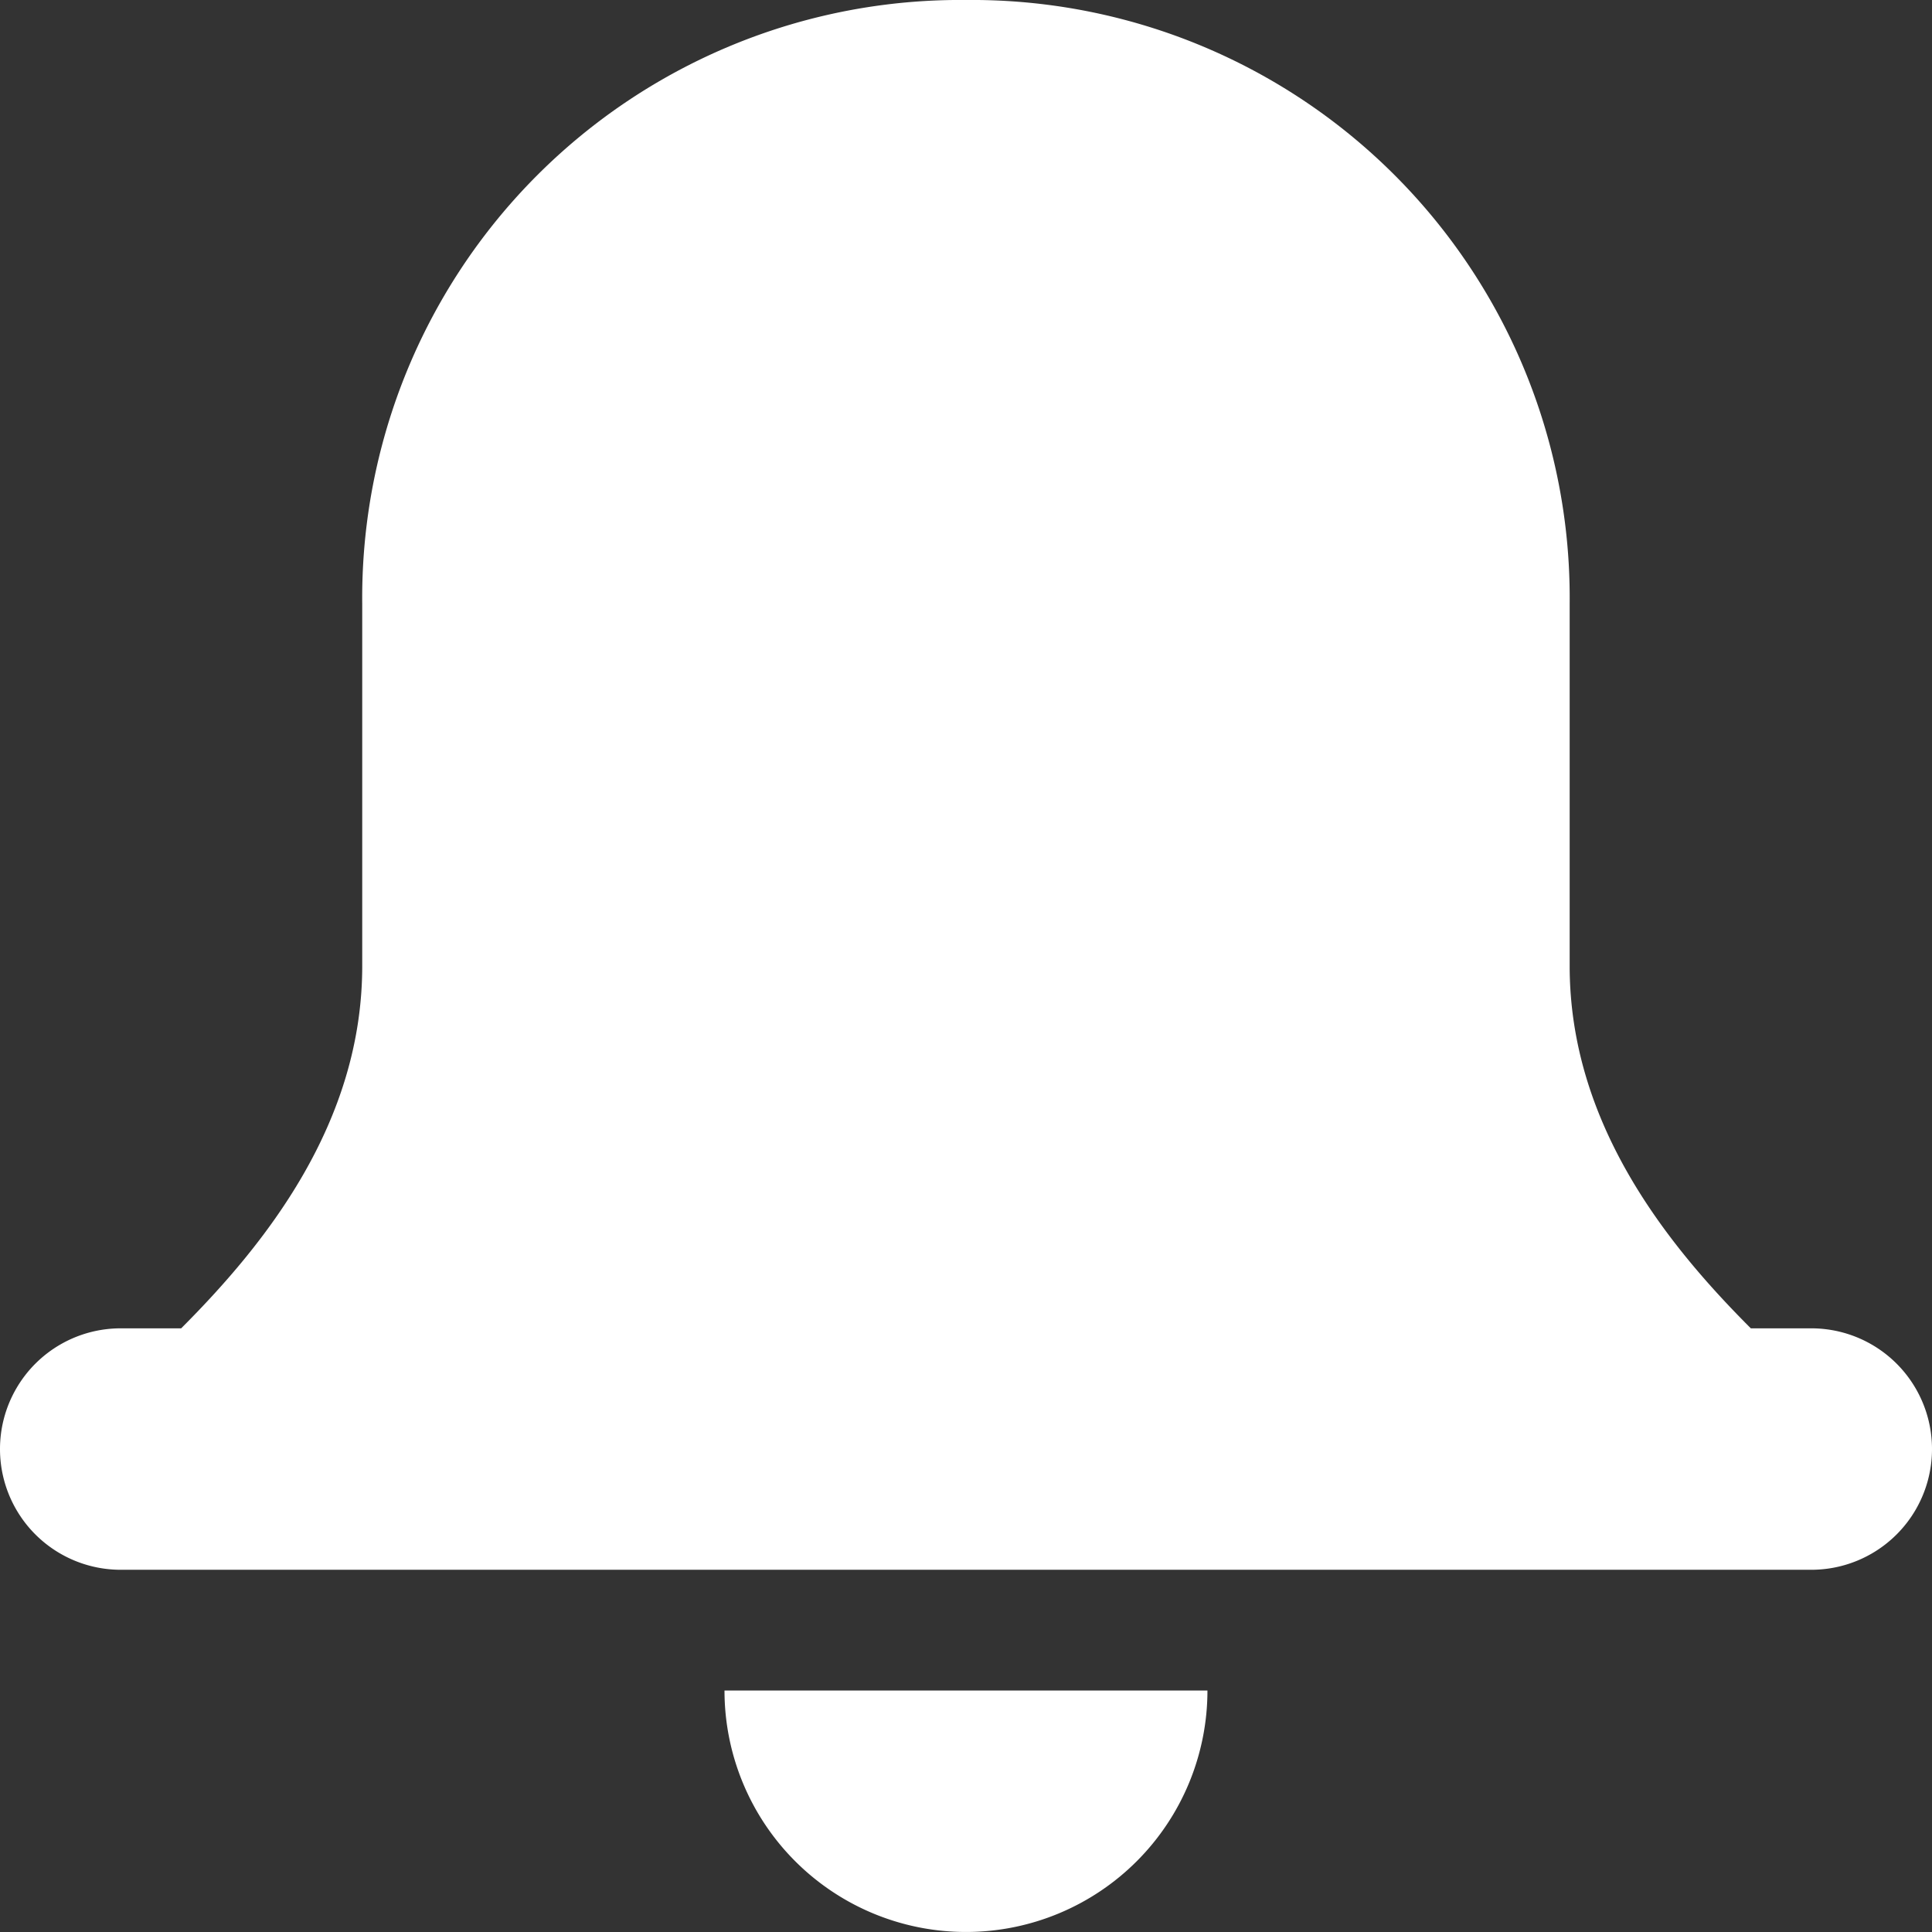 <svg xmlns="http://www.w3.org/2000/svg" width="35" height="35" viewBox="0 0 35 35">
  <rect x="0" y="0" width="35" height="35" fill="#333333" stroke="none"/>
  <path id="Notification_Icon" data-name="Notification Icon" d="M13.125,30.625h8.749a4.374,4.374,0,1,1-8.749,0ZM2.187,28.438a2.187,2.187,0,0,1,0-4.374H3.282c1.53-1.532,3.28-3.719,3.28-6.564V10.938A10.833,10.833,0,0,1,17.5,0,10.831,10.831,0,0,1,28.436,10.938V17.5c0,2.845,1.75,5.032,3.282,6.564h1.095a2.187,2.187,0,0,1,0,4.374Z" fill="#fff"/>
</svg>
